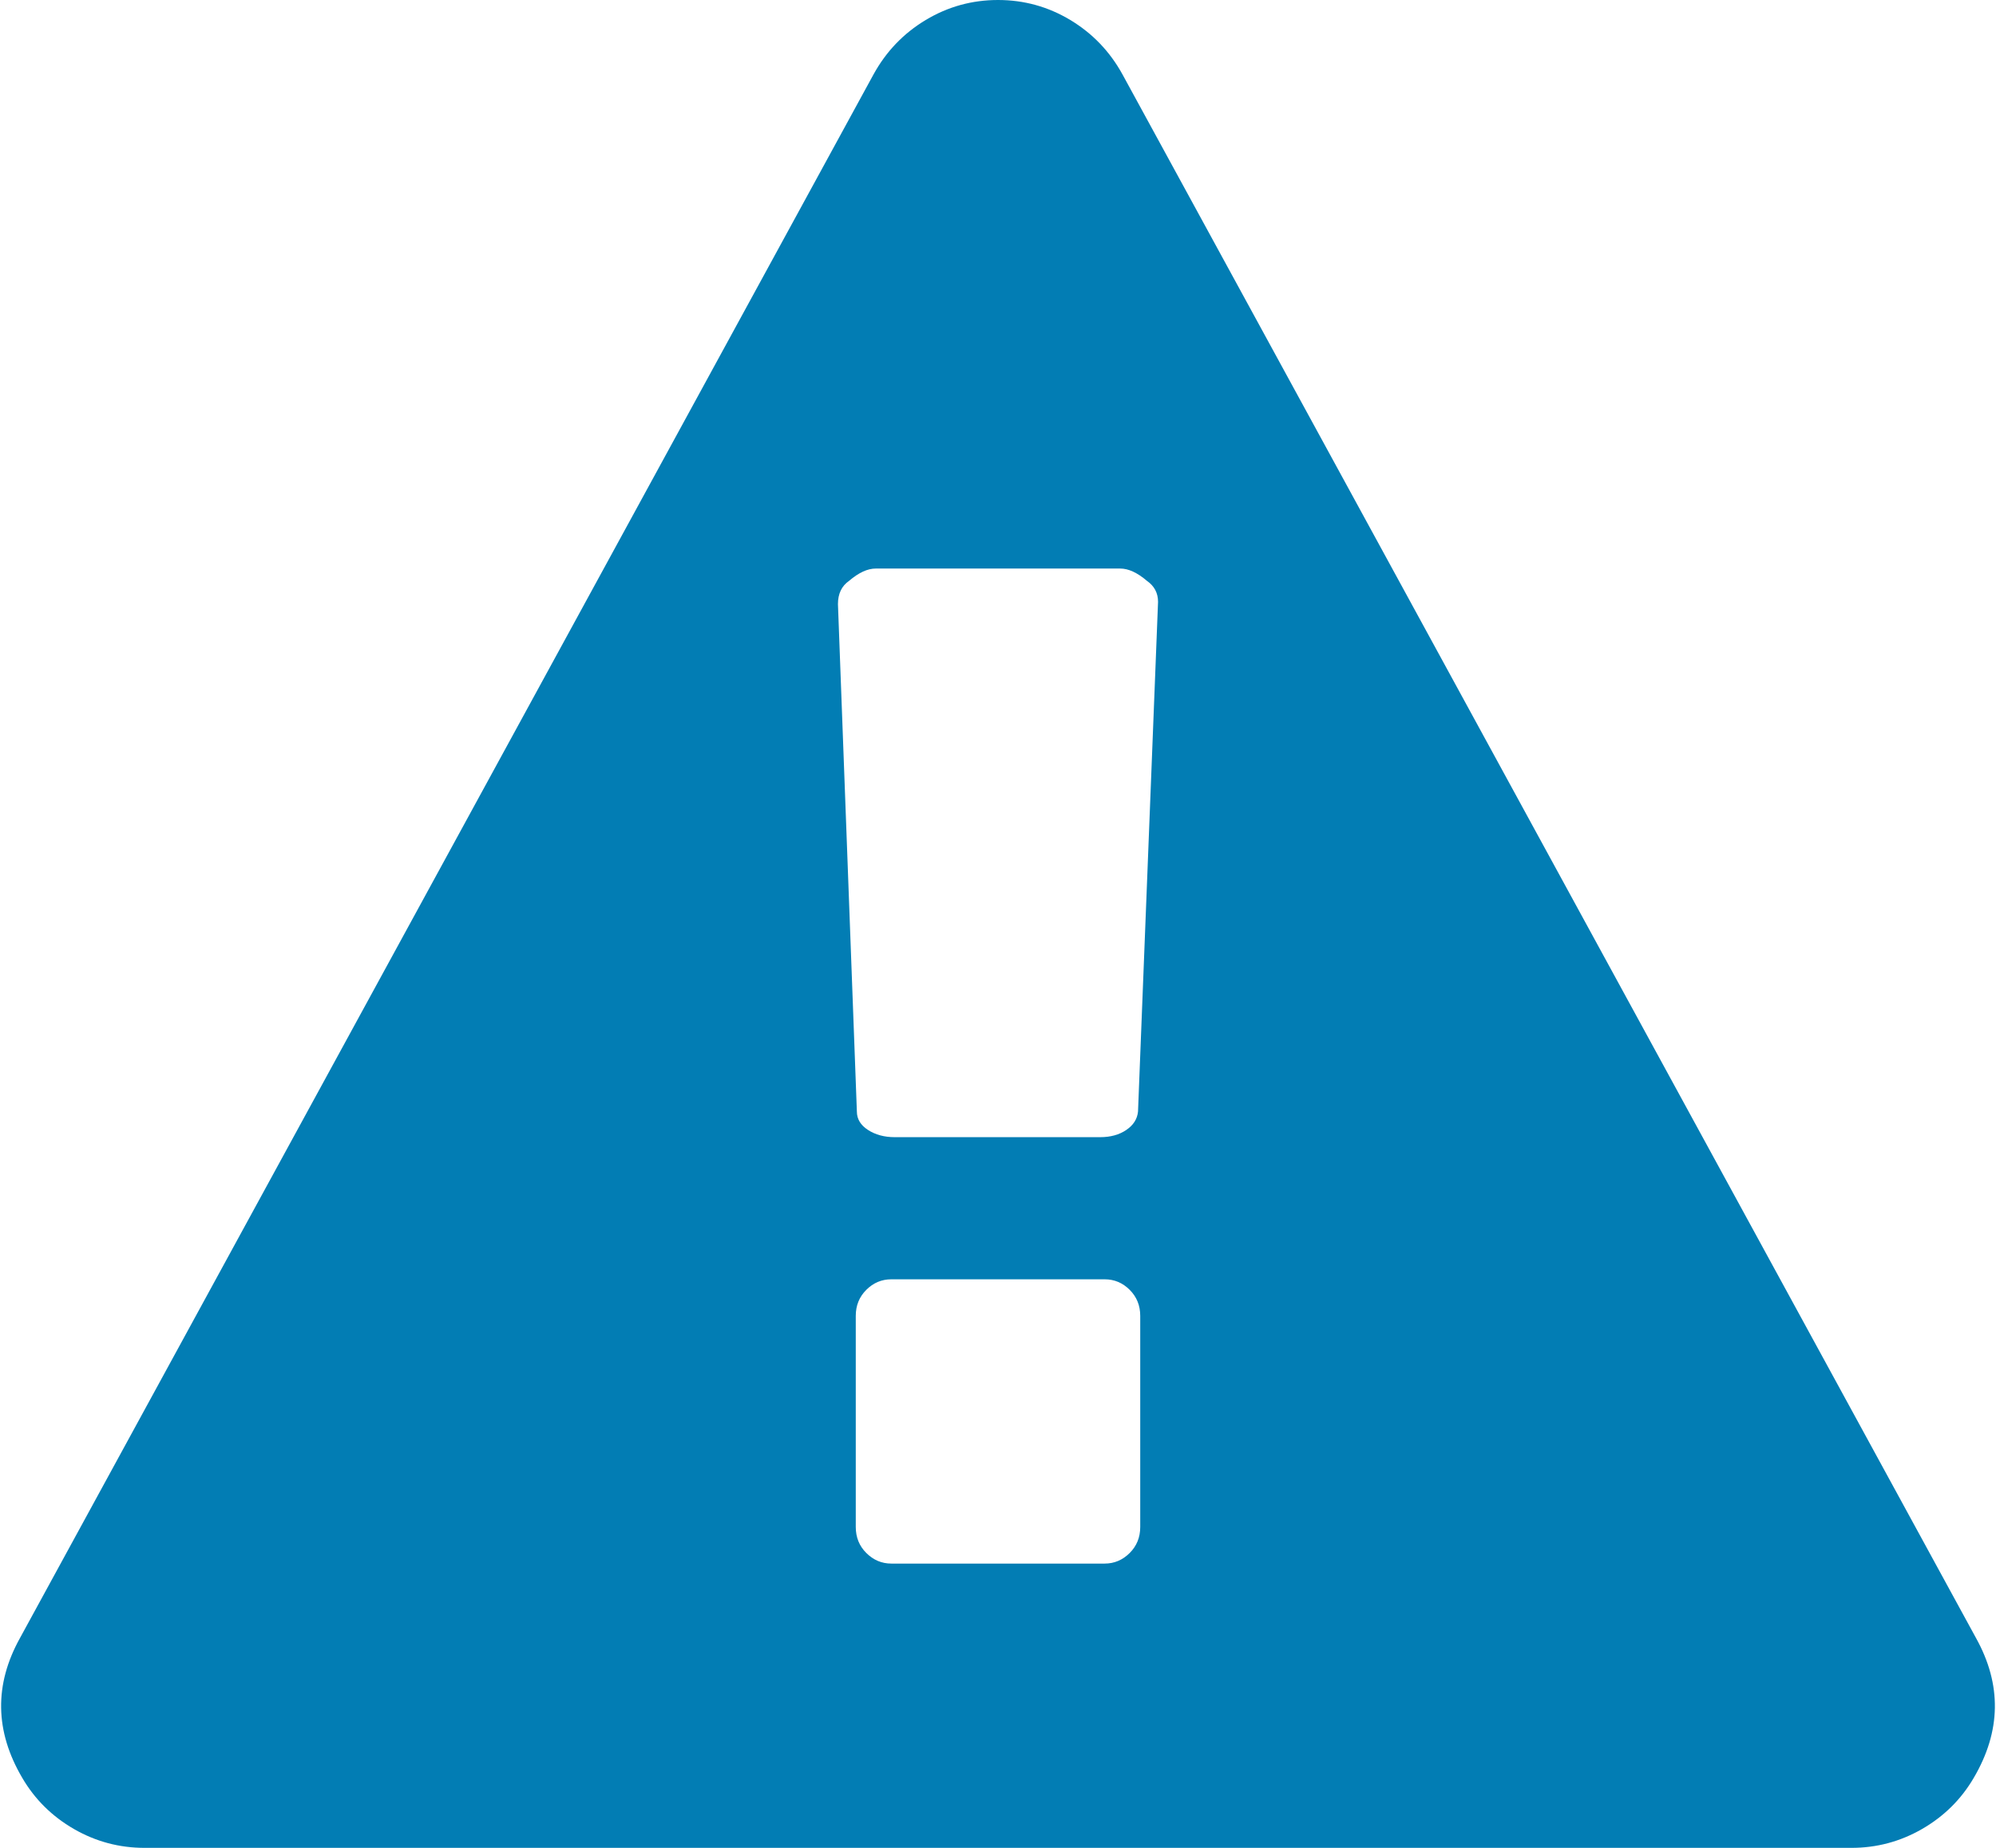 ﻿<?xml version="1.0" encoding="utf-8"?>
<svg version="1.1" xmlns:xlink="http://www.w3.org/1999/xlink" width="27px" height="25px" xmlns="http://www.w3.org/2000/svg">
  <g transform="matrix(1 0 0 1 -397 -289 )">
    <path d="M 15.281 21.011  C 15.377 20.916  15.424 20.798  15.424 20.658  L 15.424 17.803  C 15.424 17.663  15.377 17.546  15.281 17.45  C 15.186 17.355  15.073 17.308  14.943 17.308  L 12.057 17.308  C 11.927 17.308  11.814 17.355  11.719 17.45  C 11.623 17.546  11.576 17.663  11.576 17.803  L 11.576 20.658  C 11.576 20.798  11.623 20.916  11.719 21.011  C 11.814 21.106  11.927 21.154  12.057 21.154  L 14.943 21.154  C 15.073 21.154  15.186 21.106  15.281 21.011  Z M 15.236 15.287  C 15.332 15.222  15.384 15.139  15.394 15.039  L 15.665 8.143  C 15.665 8.023  15.615 7.928  15.514 7.858  C 15.384 7.747  15.264 7.692  15.154 7.692  L 11.846 7.692  C 11.736 7.692  11.616 7.747  11.486 7.858  C 11.385 7.928  11.335 8.033  11.335 8.173  L 11.591 15.039  C 11.591 15.139  11.641 15.222  11.741 15.287  C 11.841 15.352  11.962 15.385  12.102 15.385  L 14.883 15.385  C 15.023 15.385  15.141 15.352  15.236 15.287  Z M 14.477 0.27  C 14.778 0.451  15.013 0.696  15.184 1.007  L 26.729 22.16  C 27.08 22.791  27.07 23.422  26.699 24.053  C 26.529 24.344  26.296 24.574  26 24.745  C 25.705 24.915  25.386 25  25.046 25  L 1.954 25  C 1.614 25  1.295 24.915  1 24.745  C 0.704 24.574  0.471 24.344  0.301 24.053  C -0.07 23.422  -0.08 22.791  0.271 22.16  L 11.816 1.007  C 11.987 0.696  12.222 0.451  12.523 0.27  C 12.823 0.09  13.149 0  13.5 0  C 13.851 0  14.177 0.09  14.477 0.27  Z " fill-rule="nonzero" fill="#027db4" stroke="none" transform="matrix(1 0 0 1 397 289 )" />
  </g>
</svg>